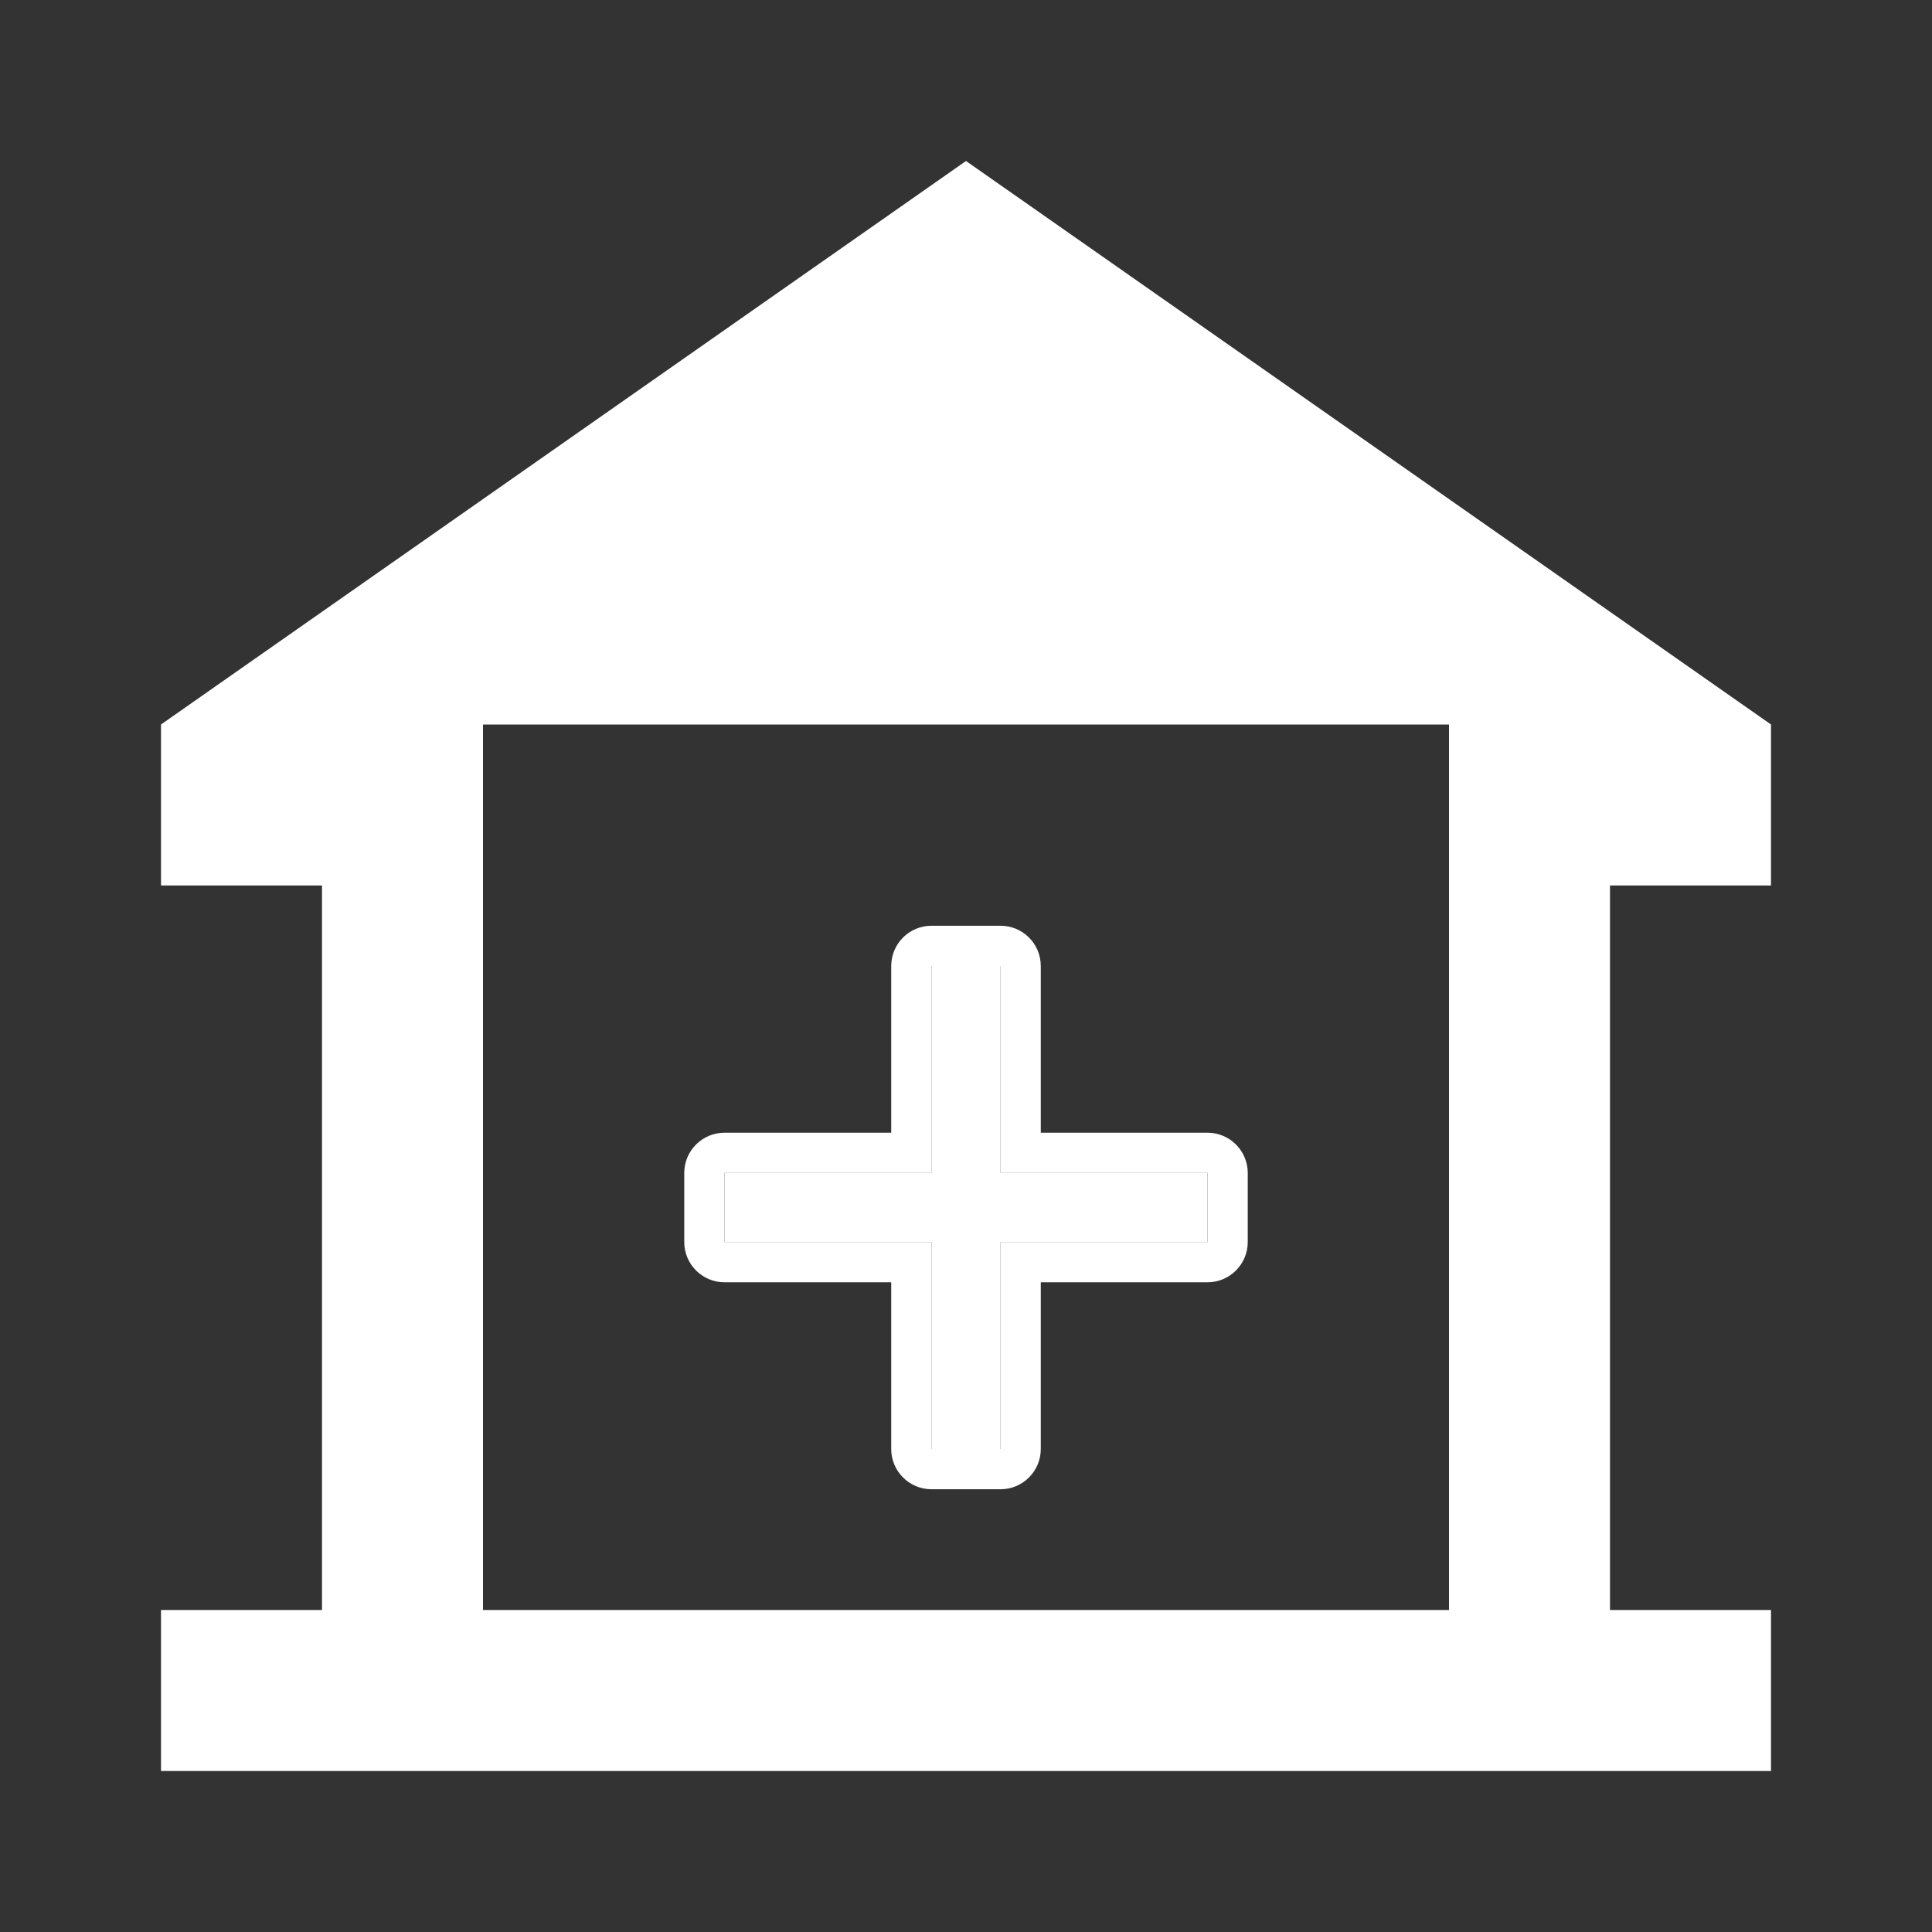 <svg width="24" height="24" viewBox="0 0 24 24" fill="none" xmlns="http://www.w3.org/2000/svg">
<rect x="0" y="0" width="24" height="24" fill="#333333" stroke="none"/>
<g clip-path="url(#clip0_1129_9235)">
<path d="M22 11V9L12 2L2 9V11H4V20H2V22H22V20H20V11H22ZM18 20H6V9H18V20Z" fill="white"/>
<path d="M15 15.429H12.429V18H11.571V15.429H9V14.571H11.571V12H12.429V14.571H15V15.429Z" fill="white"/>
<path fill-rule="evenodd" clip-rule="evenodd" d="M15.5 15.429C15.5 15.705 15.276 15.929 15 15.929H12.929V18C12.929 18.276 12.705 18.5 12.429 18.5H11.571C11.295 18.5 11.071 18.276 11.071 18V15.929H9C8.724 15.929 8.5 15.705 8.5 15.429V14.571C8.5 14.295 8.724 14.071 9 14.071H11.071V12C11.071 11.724 11.295 11.5 11.571 11.5H12.429C12.705 11.5 12.929 11.724 12.929 12V14.071H15C15.276 14.071 15.5 14.295 15.5 14.571V15.429ZM12.429 14.571V12H11.571V14.571H9V15.429H11.571V18H12.429V15.429H15V14.571H12.429Z" fill="white"/>
</g>
<defs>
<clipPath id="clip0_1129_9235">
<rect width="24" height="24" fill="white"/>
</clipPath>
</defs>
</svg>

